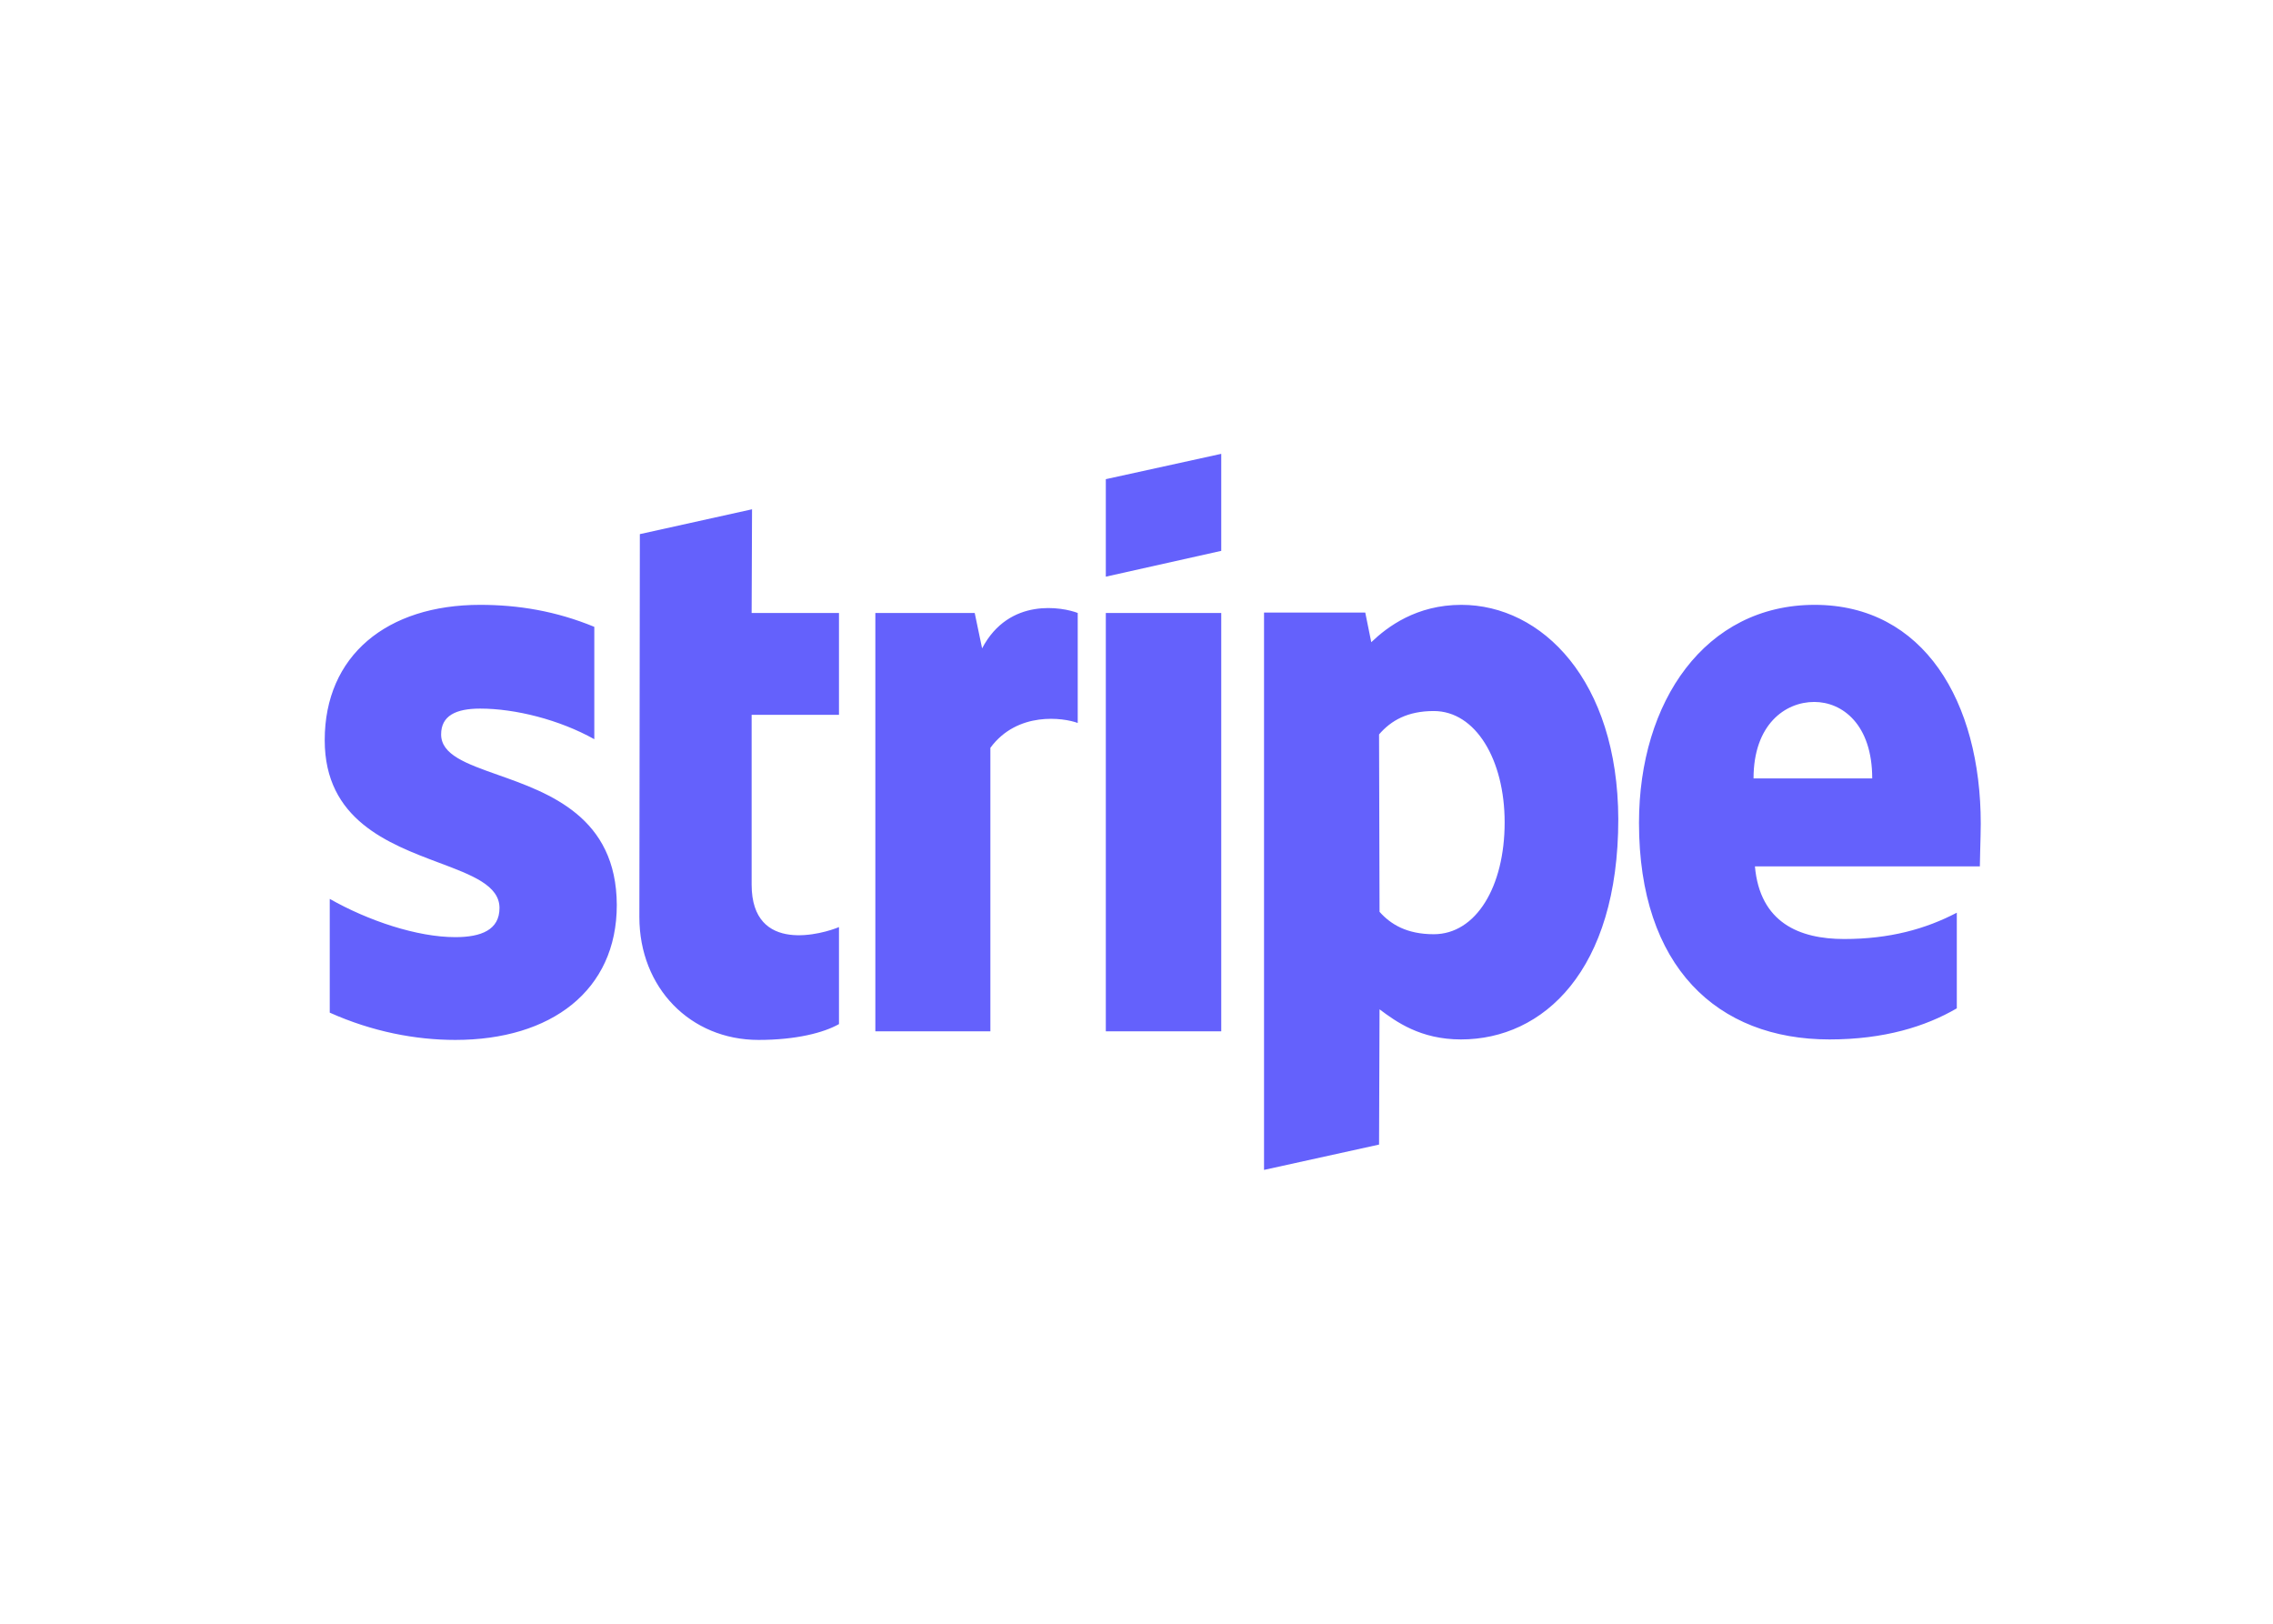 <svg width="28" height="20" viewBox="0 0 28 20" fill="none" xmlns="http://www.w3.org/2000/svg">
<path fill-rule="evenodd" clip-rule="evenodd" d="M15.044 6.785L13.622 7.103V5.902L15.044 5.59V6.785ZM18.002 7.45C17.447 7.45 17.09 7.721 16.892 7.91L16.818 7.545H15.571V14.41L16.988 14.098L16.994 12.432C17.198 12.585 17.498 12.803 17.997 12.803C19.011 12.803 19.935 11.955 19.935 10.088C19.929 8.381 18.994 7.45 18.002 7.45ZM17.662 11.507C17.328 11.507 17.13 11.384 16.994 11.231L16.988 9.046C17.135 8.875 17.339 8.758 17.662 8.758C18.178 8.758 18.535 9.358 18.535 10.13C18.535 10.919 18.184 11.507 17.662 11.507ZM24.4 10.147C24.4 8.64 23.697 7.45 22.354 7.45C21.006 7.45 20.19 8.64 20.19 10.135C20.19 11.908 21.153 12.803 22.536 12.803C23.21 12.803 23.72 12.644 24.105 12.42V11.242C23.72 11.443 23.278 11.566 22.717 11.566C22.167 11.566 21.68 11.366 21.618 10.671H24.389C24.389 10.639 24.391 10.565 24.393 10.48L24.393 10.48V10.48V10.48L24.393 10.48V10.48L24.393 10.48C24.396 10.364 24.4 10.229 24.4 10.147ZM21.601 9.588C21.601 8.922 21.992 8.646 22.349 8.646C22.694 8.646 23.063 8.922 23.063 9.588H21.601ZM13.622 7.55H15.044V12.703H13.622V7.55ZM12.007 7.55L12.098 7.986C12.432 7.35 13.095 7.48 13.276 7.55V8.905C13.101 8.84 12.534 8.758 12.2 9.211V12.703H10.783V7.55H12.007ZM9.264 6.273L7.882 6.579L7.876 11.295C7.876 12.167 8.505 12.809 9.344 12.809C9.808 12.809 10.148 12.72 10.335 12.614V11.419C10.154 11.496 9.259 11.767 9.259 10.895V8.805H10.335V7.55H9.259L9.264 6.273ZM5.915 8.728C5.615 8.728 5.434 8.816 5.434 9.046C5.434 9.297 5.746 9.407 6.133 9.544C6.764 9.767 7.595 10.061 7.598 11.148C7.598 12.202 6.788 12.809 5.609 12.809C5.122 12.809 4.589 12.709 4.062 12.473V11.072C4.538 11.342 5.139 11.543 5.609 11.543C5.927 11.543 6.153 11.454 6.153 11.184C6.153 10.906 5.815 10.779 5.407 10.626C4.785 10.392 4 10.098 4 9.117C4 8.075 4.765 7.45 5.915 7.45C6.386 7.45 6.85 7.527 7.321 7.721V9.105C6.89 8.864 6.346 8.728 5.915 8.728Z" fill="#6461FC"/>
</svg>
